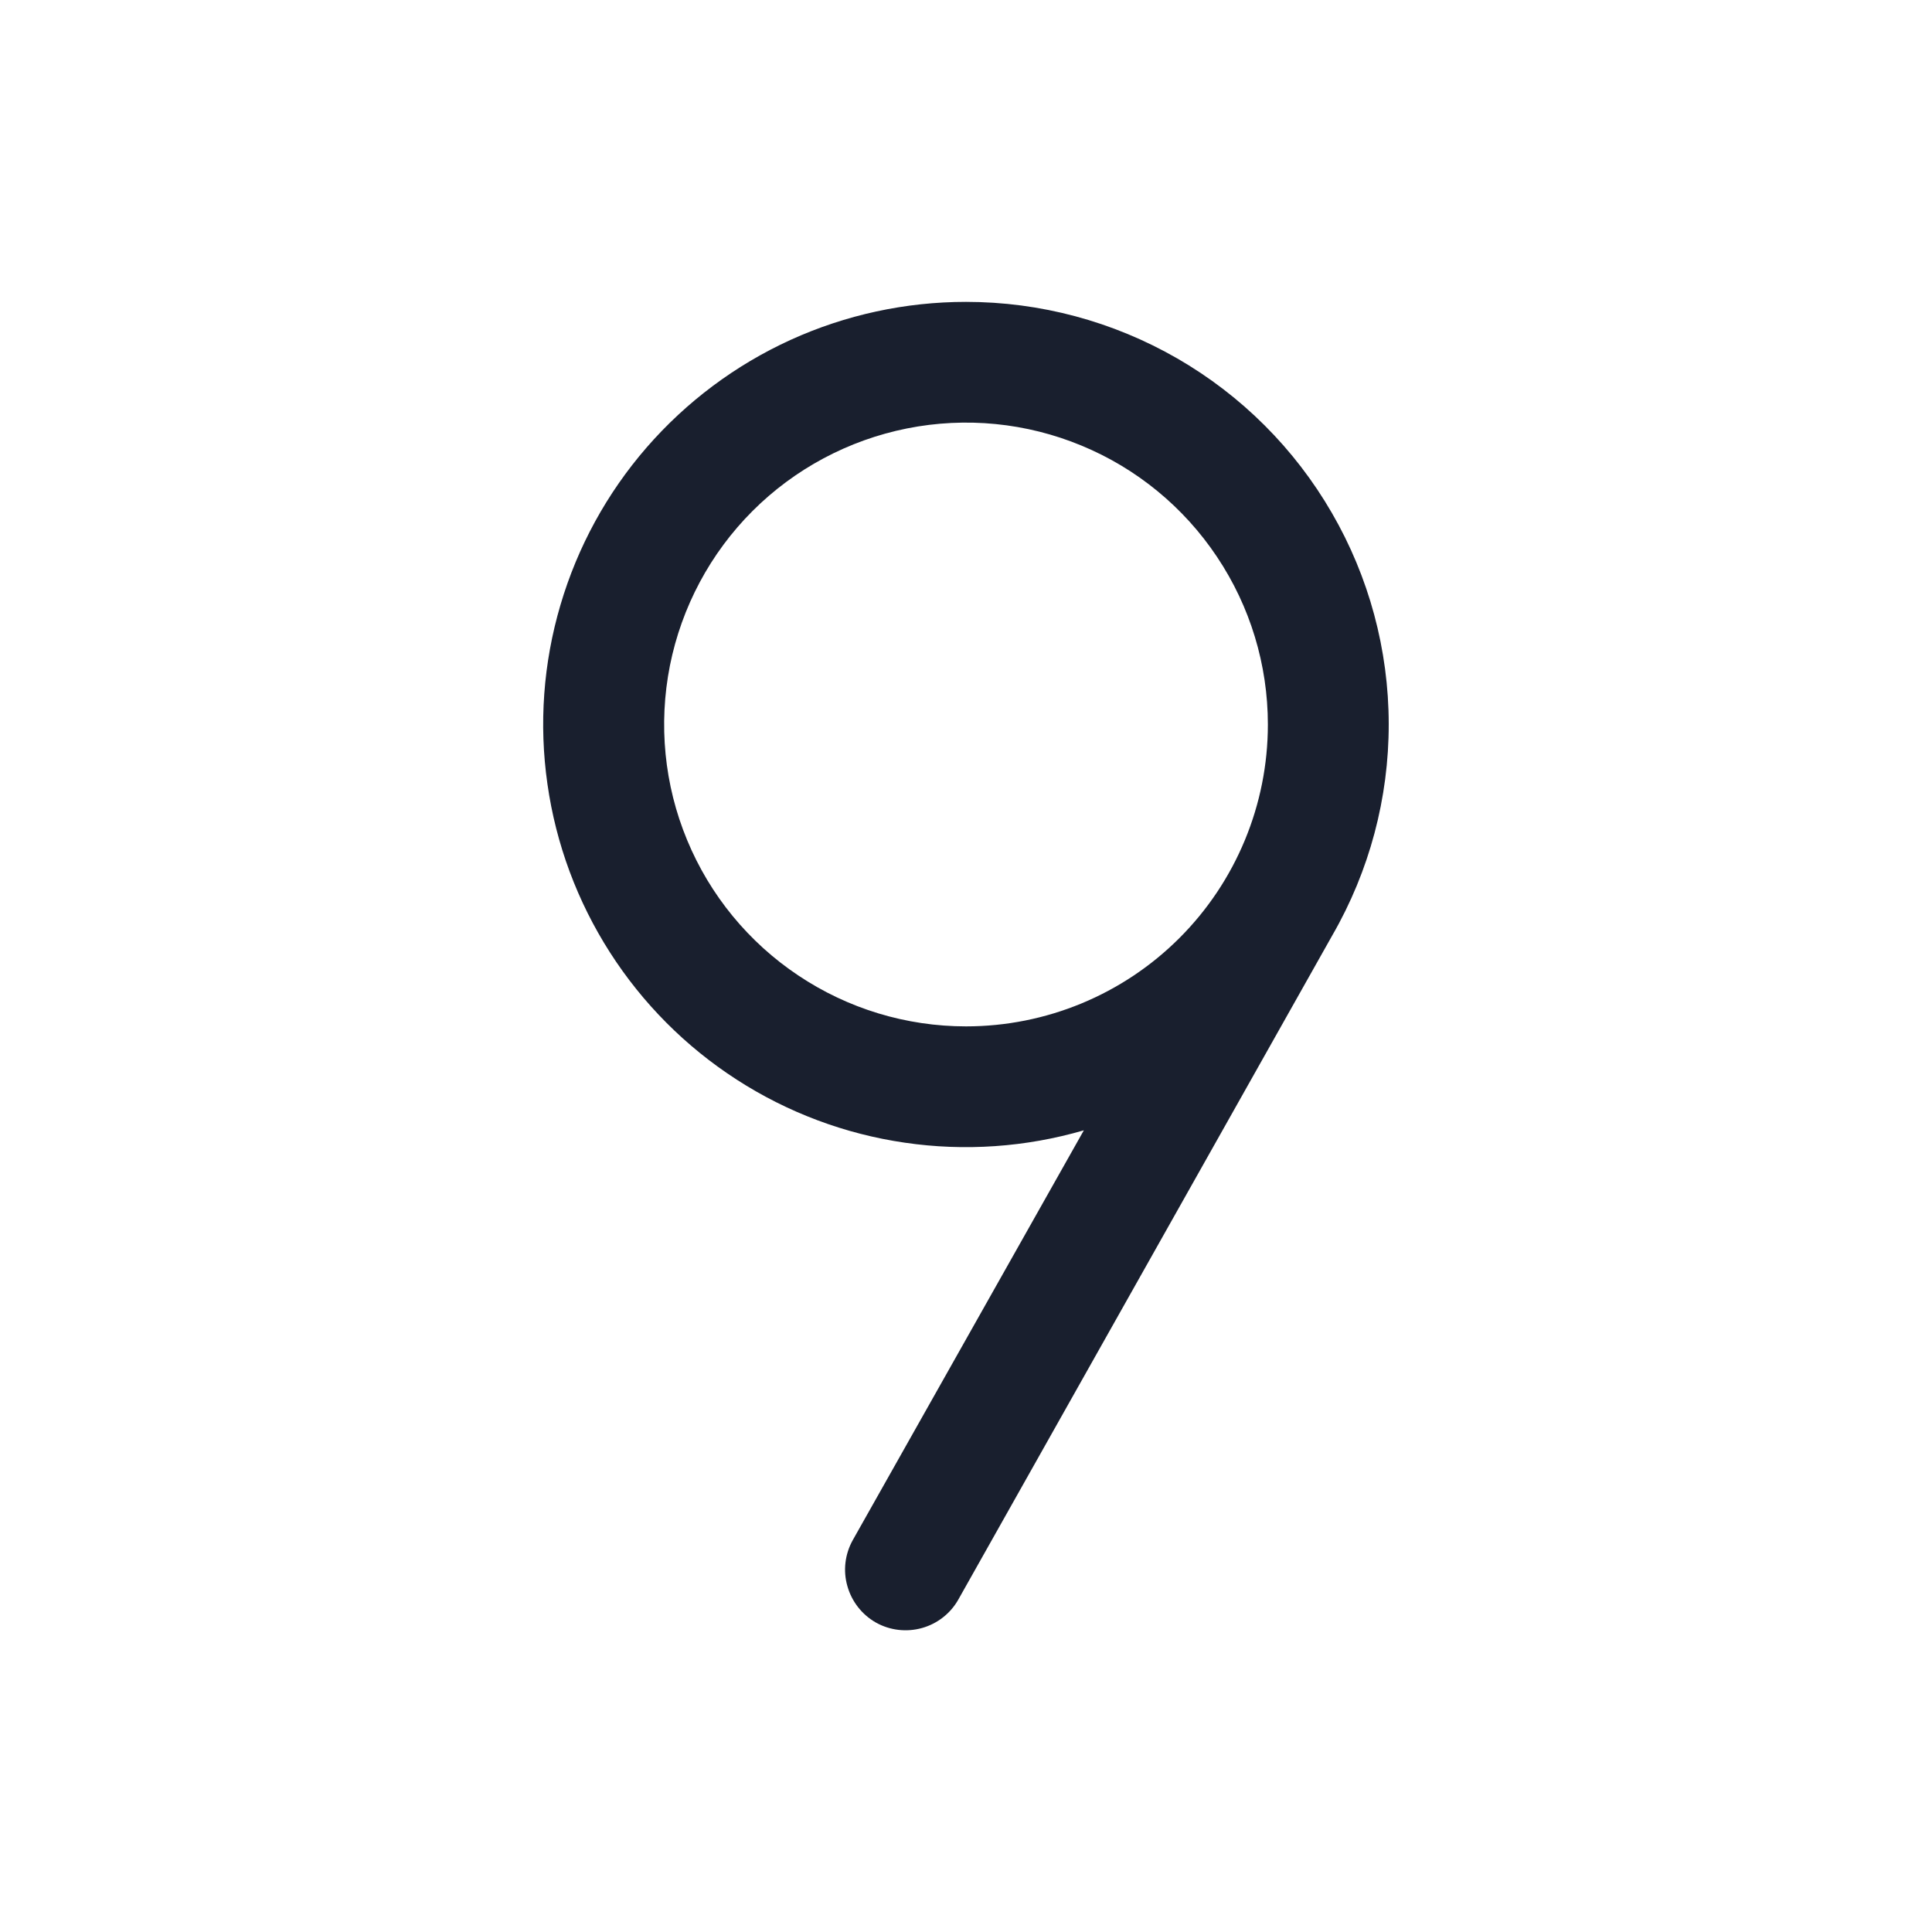 <svg width="20" height="20" viewBox="0 0 20 20" fill="none" xmlns="http://www.w3.org/2000/svg">
<path d="M10 3.125C9.373 3.125 8.754 3.259 8.183 3.519C7.613 3.779 7.105 4.159 6.694 4.632C6.283 5.105 5.979 5.661 5.802 6.262C5.624 6.864 5.578 7.496 5.667 8.116C5.755 8.737 5.976 9.331 6.314 9.859C6.652 10.387 7.099 10.836 7.626 11.176C8.152 11.516 8.746 11.739 9.366 11.829C9.986 11.92 10.618 11.876 11.22 11.701L8.828 15.943C8.747 16.088 8.726 16.259 8.772 16.419C8.817 16.579 8.923 16.715 9.068 16.797C9.213 16.878 9.385 16.898 9.545 16.853C9.705 16.808 9.841 16.701 9.922 16.556L13.793 9.681C14.176 9.016 14.377 8.262 14.376 7.494C14.375 6.727 14.172 5.973 13.787 5.309C13.403 4.645 12.851 4.093 12.186 3.71C11.521 3.327 10.768 3.125 10 3.125ZM10 10.625C9.382 10.625 8.778 10.442 8.264 10.098C7.75 9.755 7.349 9.267 7.113 8.696C6.876 8.125 6.815 7.497 6.935 6.89C7.056 6.284 7.353 5.727 7.79 5.29C8.227 4.853 8.784 4.556 9.39 4.435C9.997 4.314 10.625 4.376 11.196 4.613C11.767 4.849 12.255 5.25 12.598 5.764C12.942 6.278 13.125 6.882 13.125 7.5C13.125 8.329 12.796 9.124 12.21 9.71C11.624 10.296 10.829 10.625 10 10.625Z" fill="#191F2E"/>
</svg>
